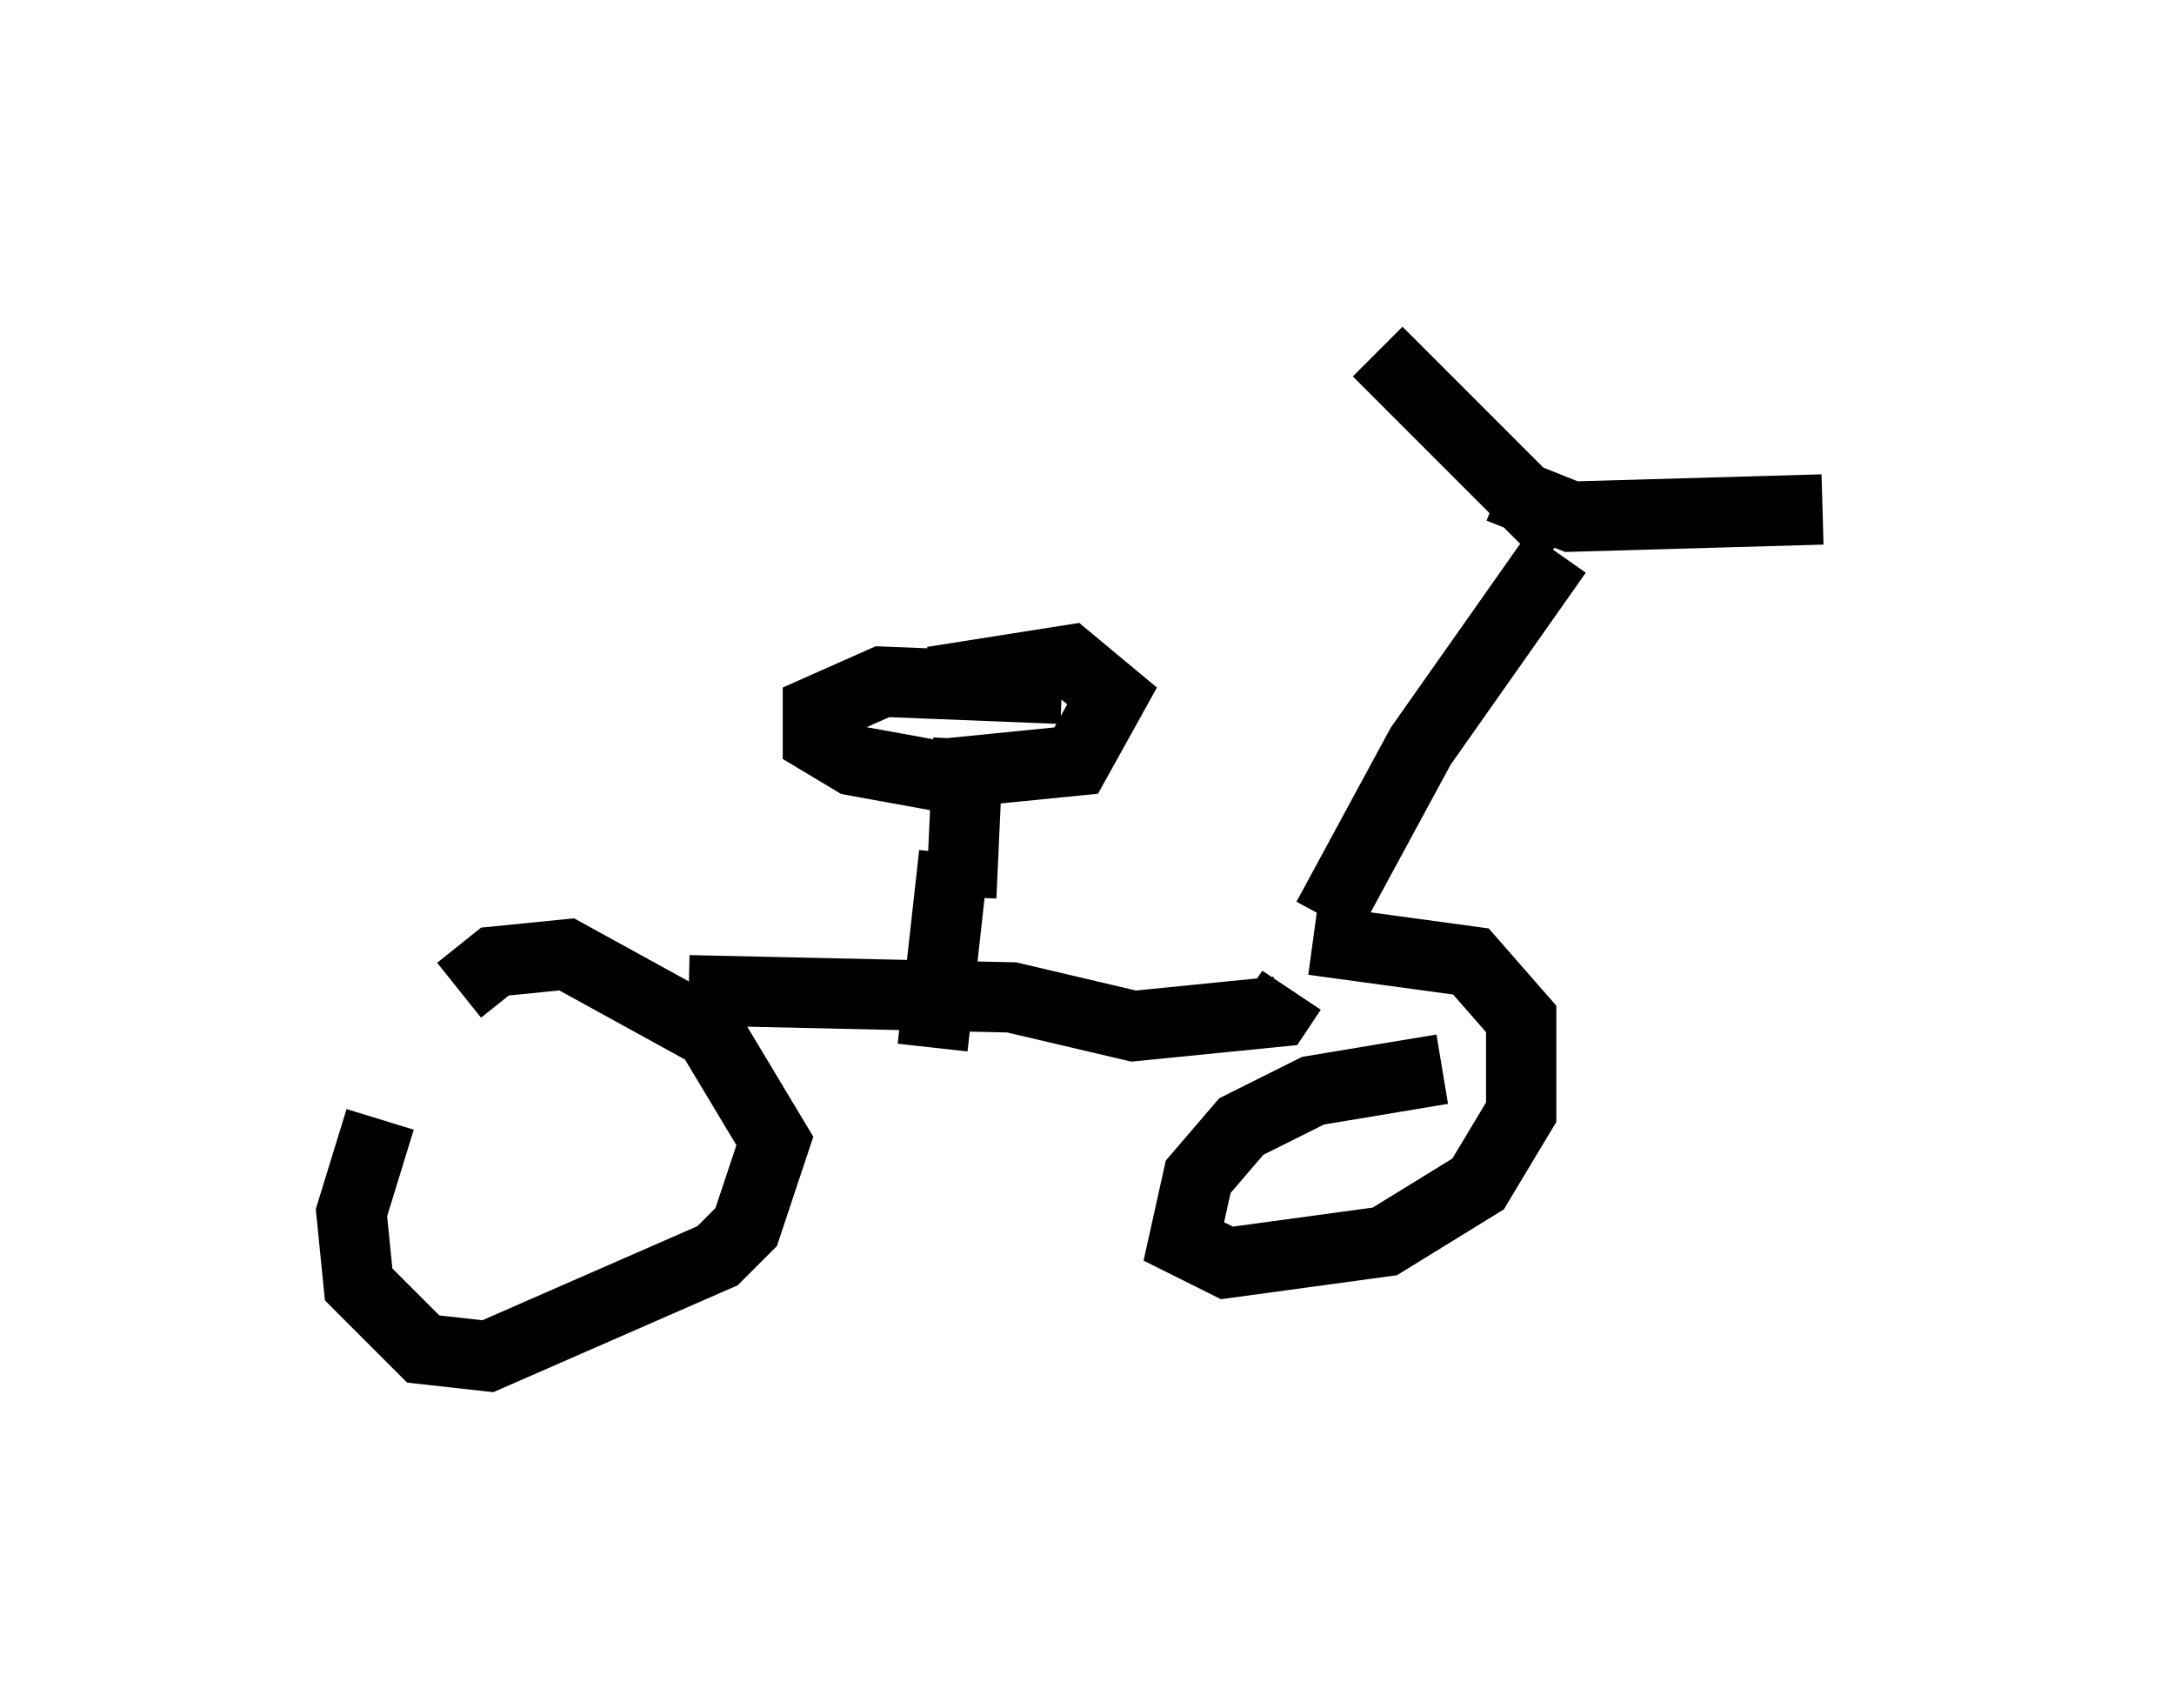 <?xml version="1.0" encoding="utf-8" ?>
<svg baseProfile="full" height="24.292" version="1.1" width="30.927" xmlns="http://www.w3.org/2000/svg" xmlns:ev="http://www.w3.org/2001/xml-events" xmlns:xlink="http://www.w3.org/1999/xlink"><defs /><rect fill="white" height="24.292" width="30.927" x="0" y="0" /><path d="M7.552, 13.371 m-2.144, 2.552 l-0.408, 1.327 0.102, 1.021 l0.919, 0.919 0.919, 0.102 l3.267, -1.429 0.408, -0.408 l0.408, -1.225 -0.919, -1.531 l-2.042, -1.123 -1.021, 0.102 l-0.51, 0.408 m3.267, 0.0 l4.594, 0.102 1.735, 0.408 l2.042, -0.204 0.204, -0.306 m2.144, 1.123 l-1.838, 0.306 -1.021, 0.51 l-0.613, 0.715 -0.204, 0.919 l0.613, 0.306 2.246, -0.306 l1.327, -0.817 0.613, -1.021 l0.0, -1.327 -0.715, -0.817 l-2.246, -0.306 m0.204, -0.306 l1.327, -2.45 1.94, -2.756 m0.102, -0.204 l-2.654, -2.654 m1.735, 1.94 l1.021, 0.408 3.573, -0.102 m-10.821, 2.552 l-2.552, -0.102 -0.919, 0.408 l0.0, 0.408 0.51, 0.306 l1.123, 0.204 2.042, -0.204 l0.51, -0.919 -0.613, -0.51 l-1.94, 0.306 m0.51, 0.817 l-0.102, 2.246 m-0.102, -0.613 l-0.306, 2.756 " fill="none" stroke="black" stroke-width="1" /></svg>